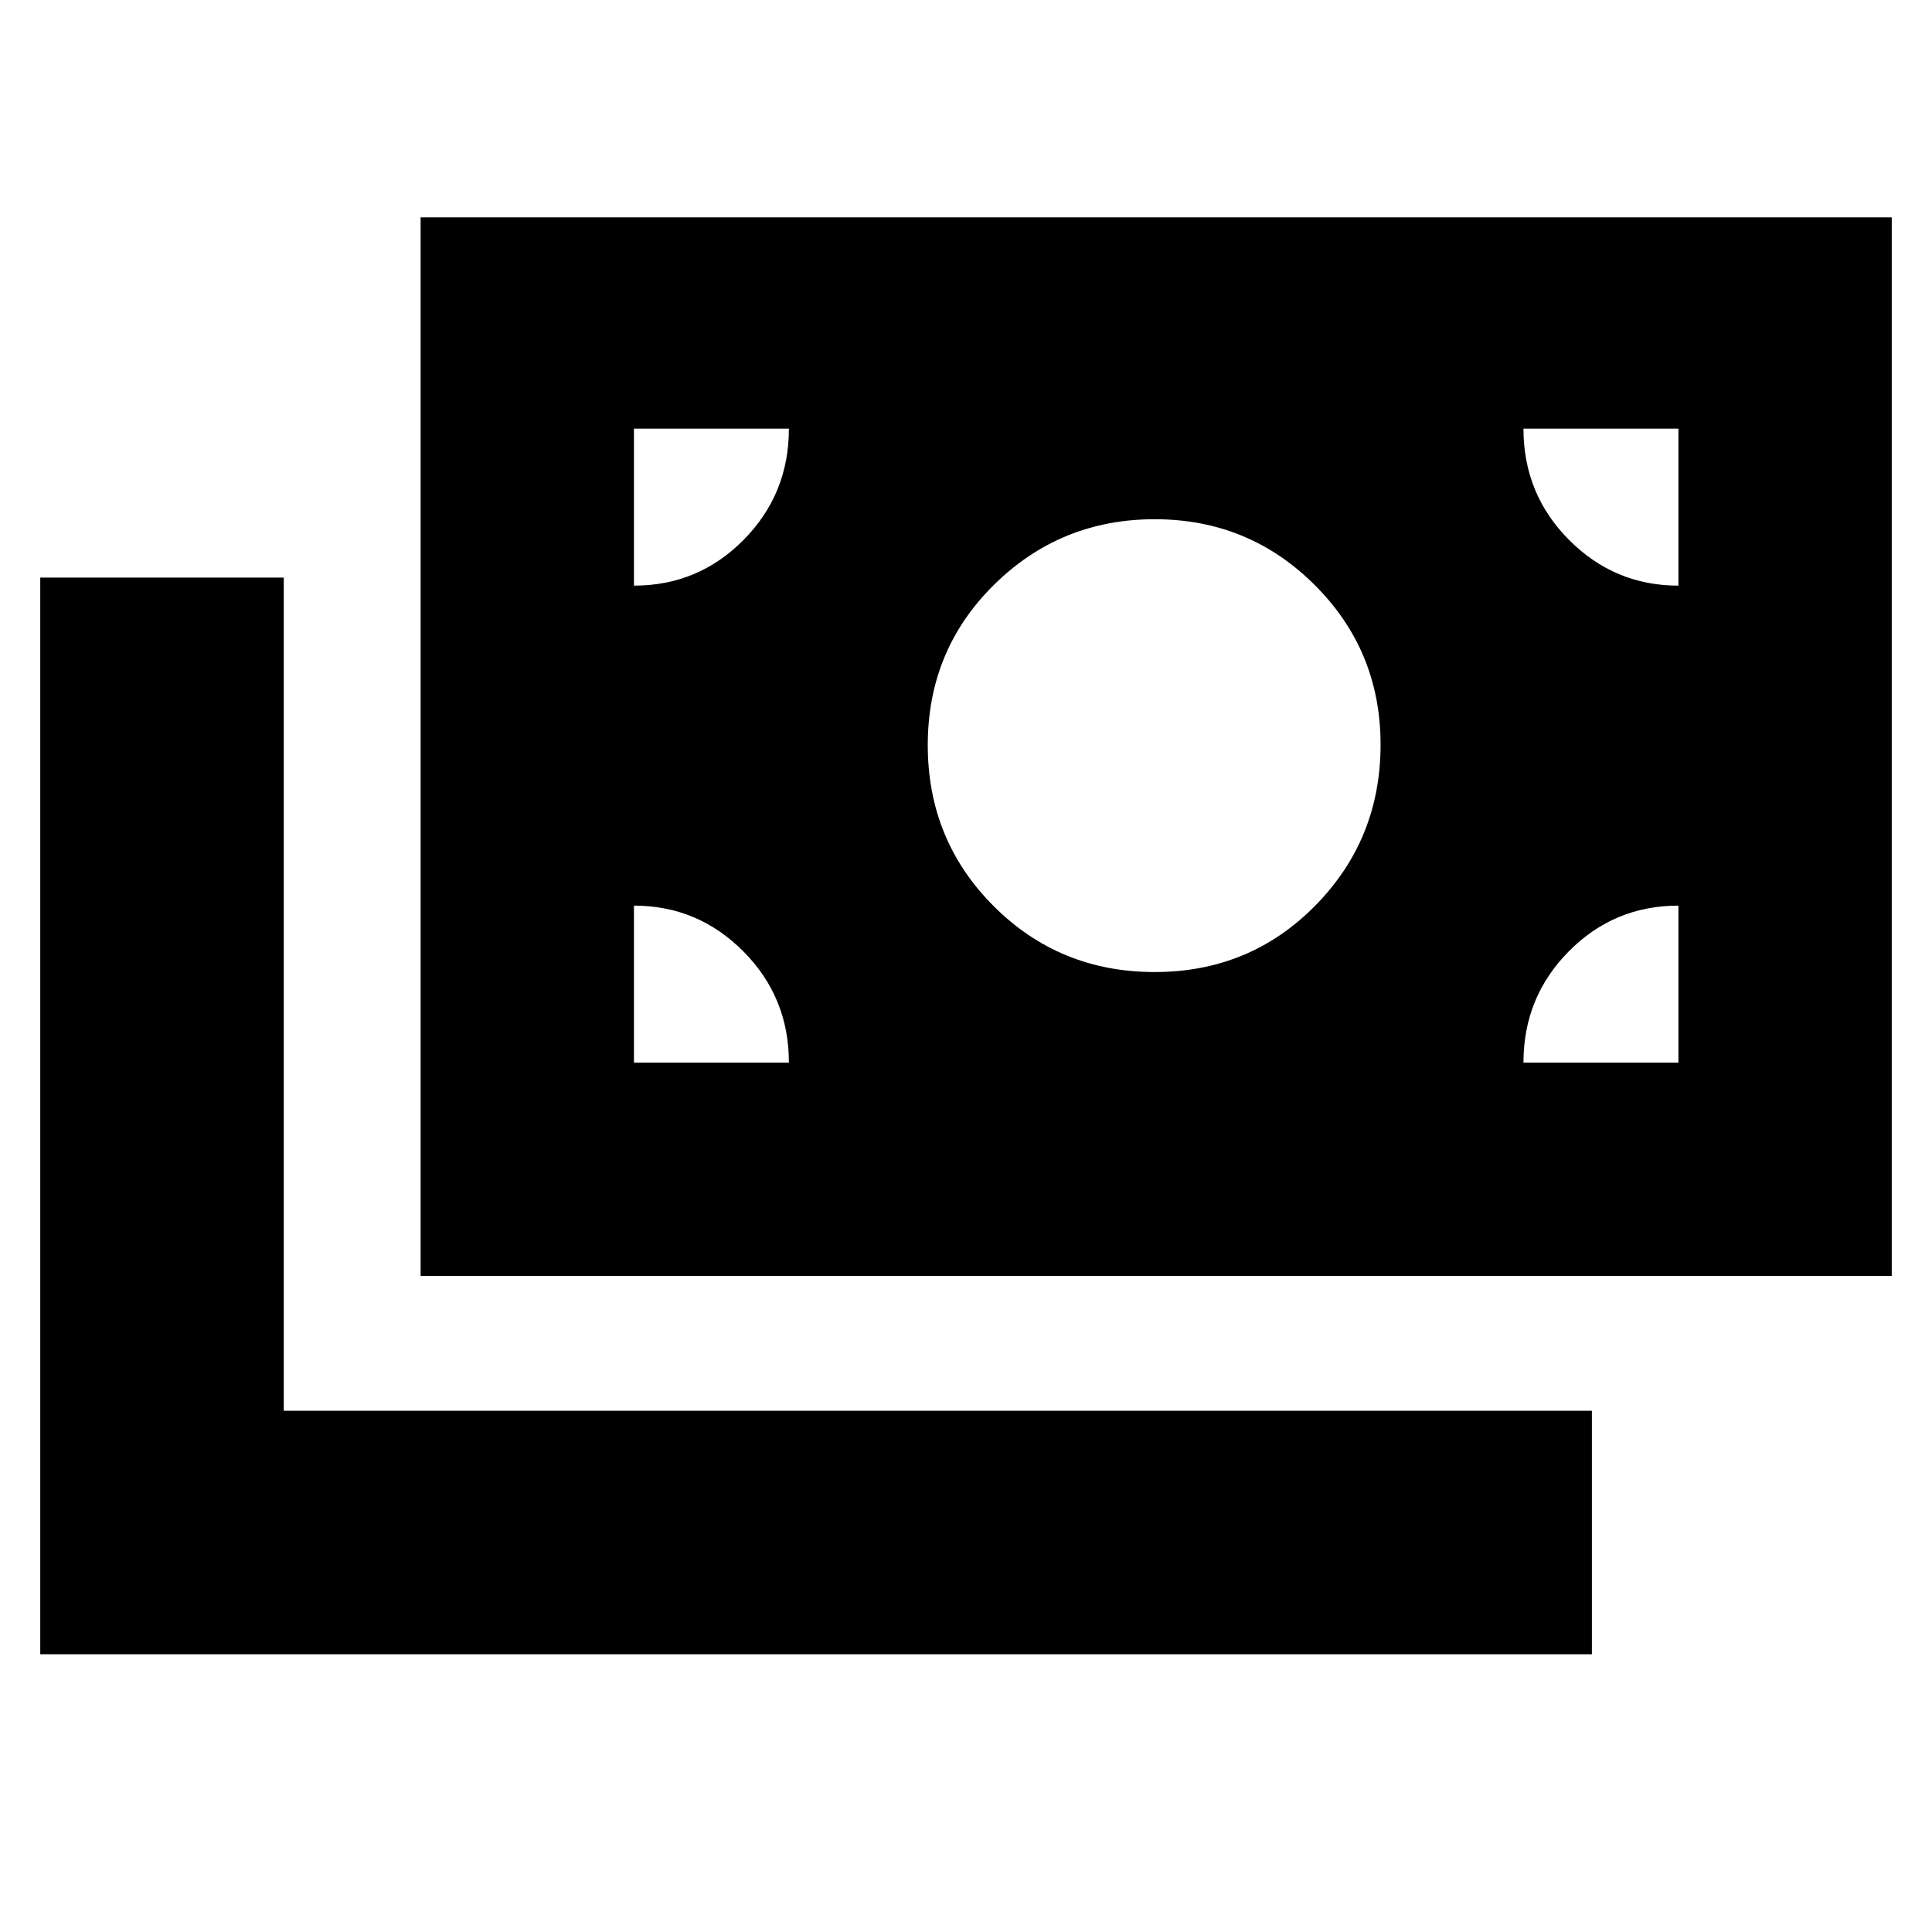 <svg xmlns="http://www.w3.org/2000/svg" height="24" viewBox="0 -960 960 960" width="24"><path d="M20-138v-535h121v414h650v121H20Zm189-188v-526h731v526H209Zm183-106q0-32.5-22.62-55.25T315-510v78h77Zm365 0h77v-78q-32 0-54.5 22.75T757-432Zm-183.25-45q47.25 0 79.75-32.96T686-590q0-46.67-32.74-79.33Q620.53-702 573.76-702 527-702 494-669.5q-33 32.5-33 79.75t32.75 80q32.75 32.75 80 32.75ZM315-669q32 0 54.5-22.75T392-747h-77v78Zm519 0v-78h-77q0 32.5 22.62 55.25T834-669Z"/></svg>